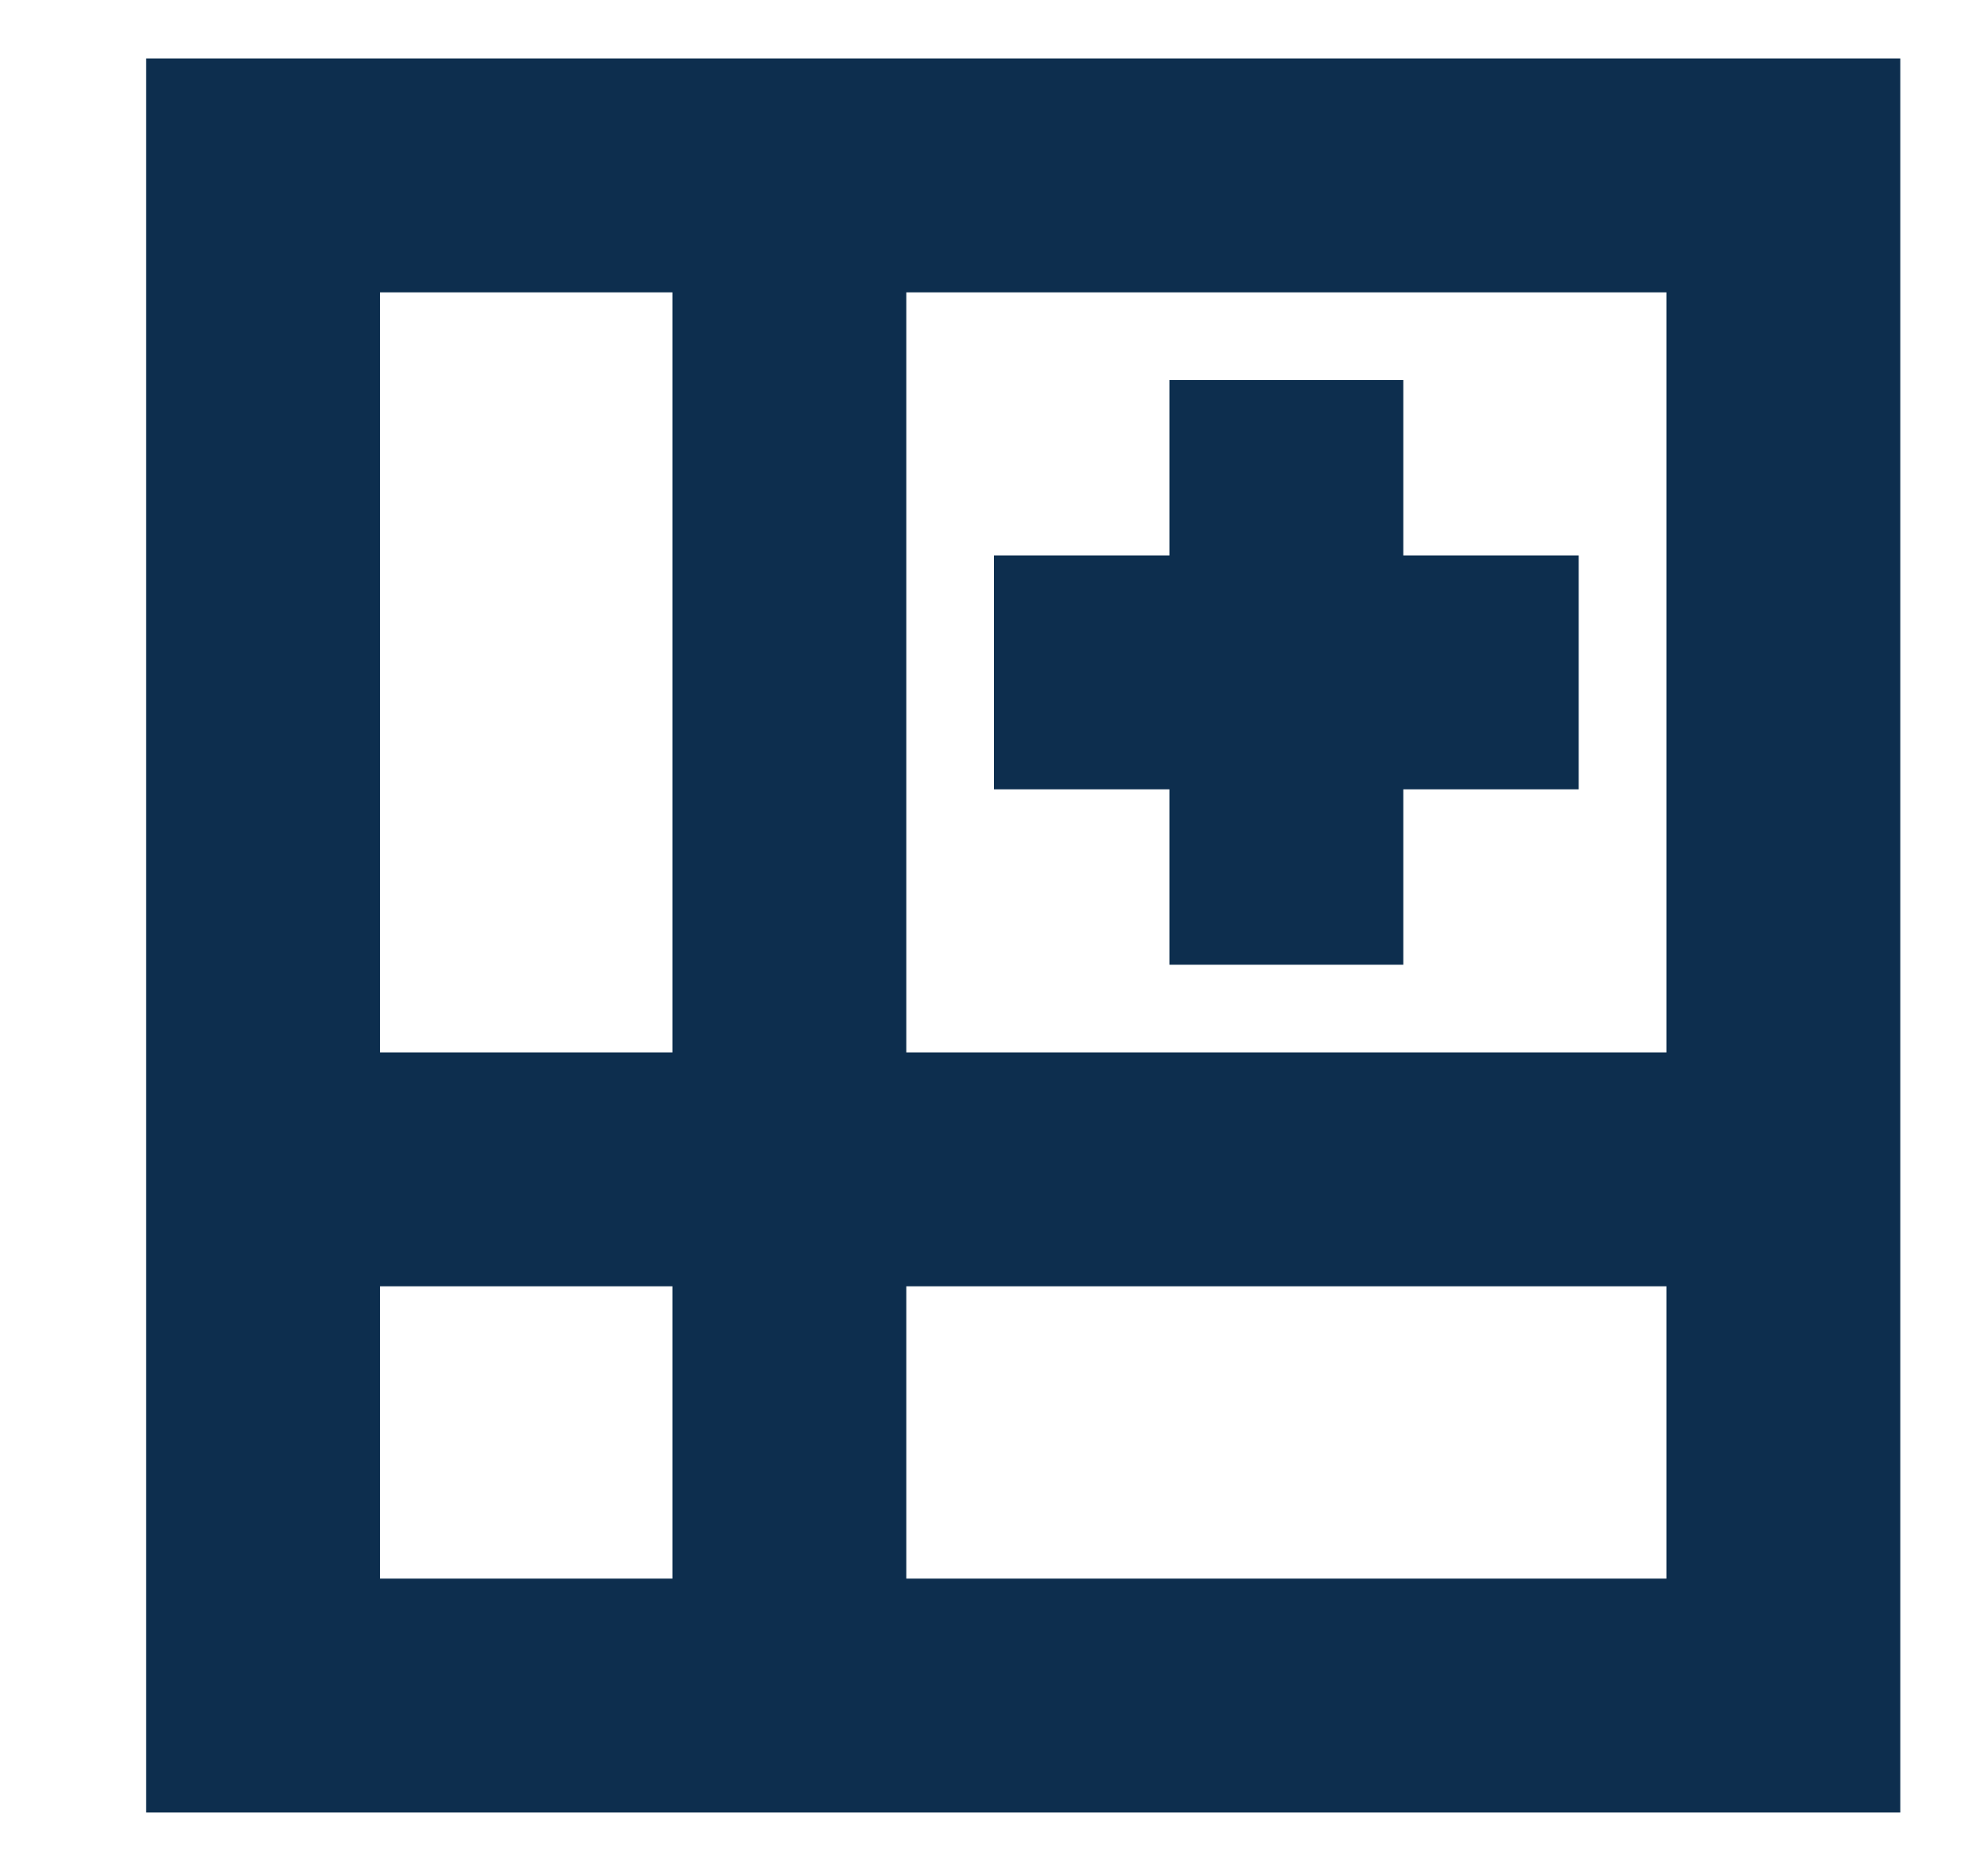 <svg width="17" height="16" viewBox="0 0 17 16" fill="none" xmlns="http://www.w3.org/2000/svg">
<g id="Icon | Table insert column right - 16x16 Heavy" clip-path="url(#clip0_8426_23307)">
<g id="elements">
<rect id="Rectangle 44910" x="2.25" y="1.5" width="13" height="13" stroke="#0D2E4E" stroke-width="2"/>
<path id="Vector 13" d="M6.75 1V15" stroke="#0D2E4E" stroke-width="2"/>
<path id="Vector 18" d="M11 3.25L11 8.25" stroke="#0D2E4E" stroke-width="2"/>
<path id="Vector 16" d="M15.75 10L1.75 10" stroke="#0D2E4E" stroke-width="2"/>
<path id="Vector 17" d="M13.5 5.75H8.5" stroke="#0D2E4E" stroke-width="2"/>
</g>
</g>
<defs>
<clipPath id="clip0_8426_23307">
<rect width="16" height="16" fill="white" transform="translate(0.75)"/>
</clipPath>
</defs>
</svg>
